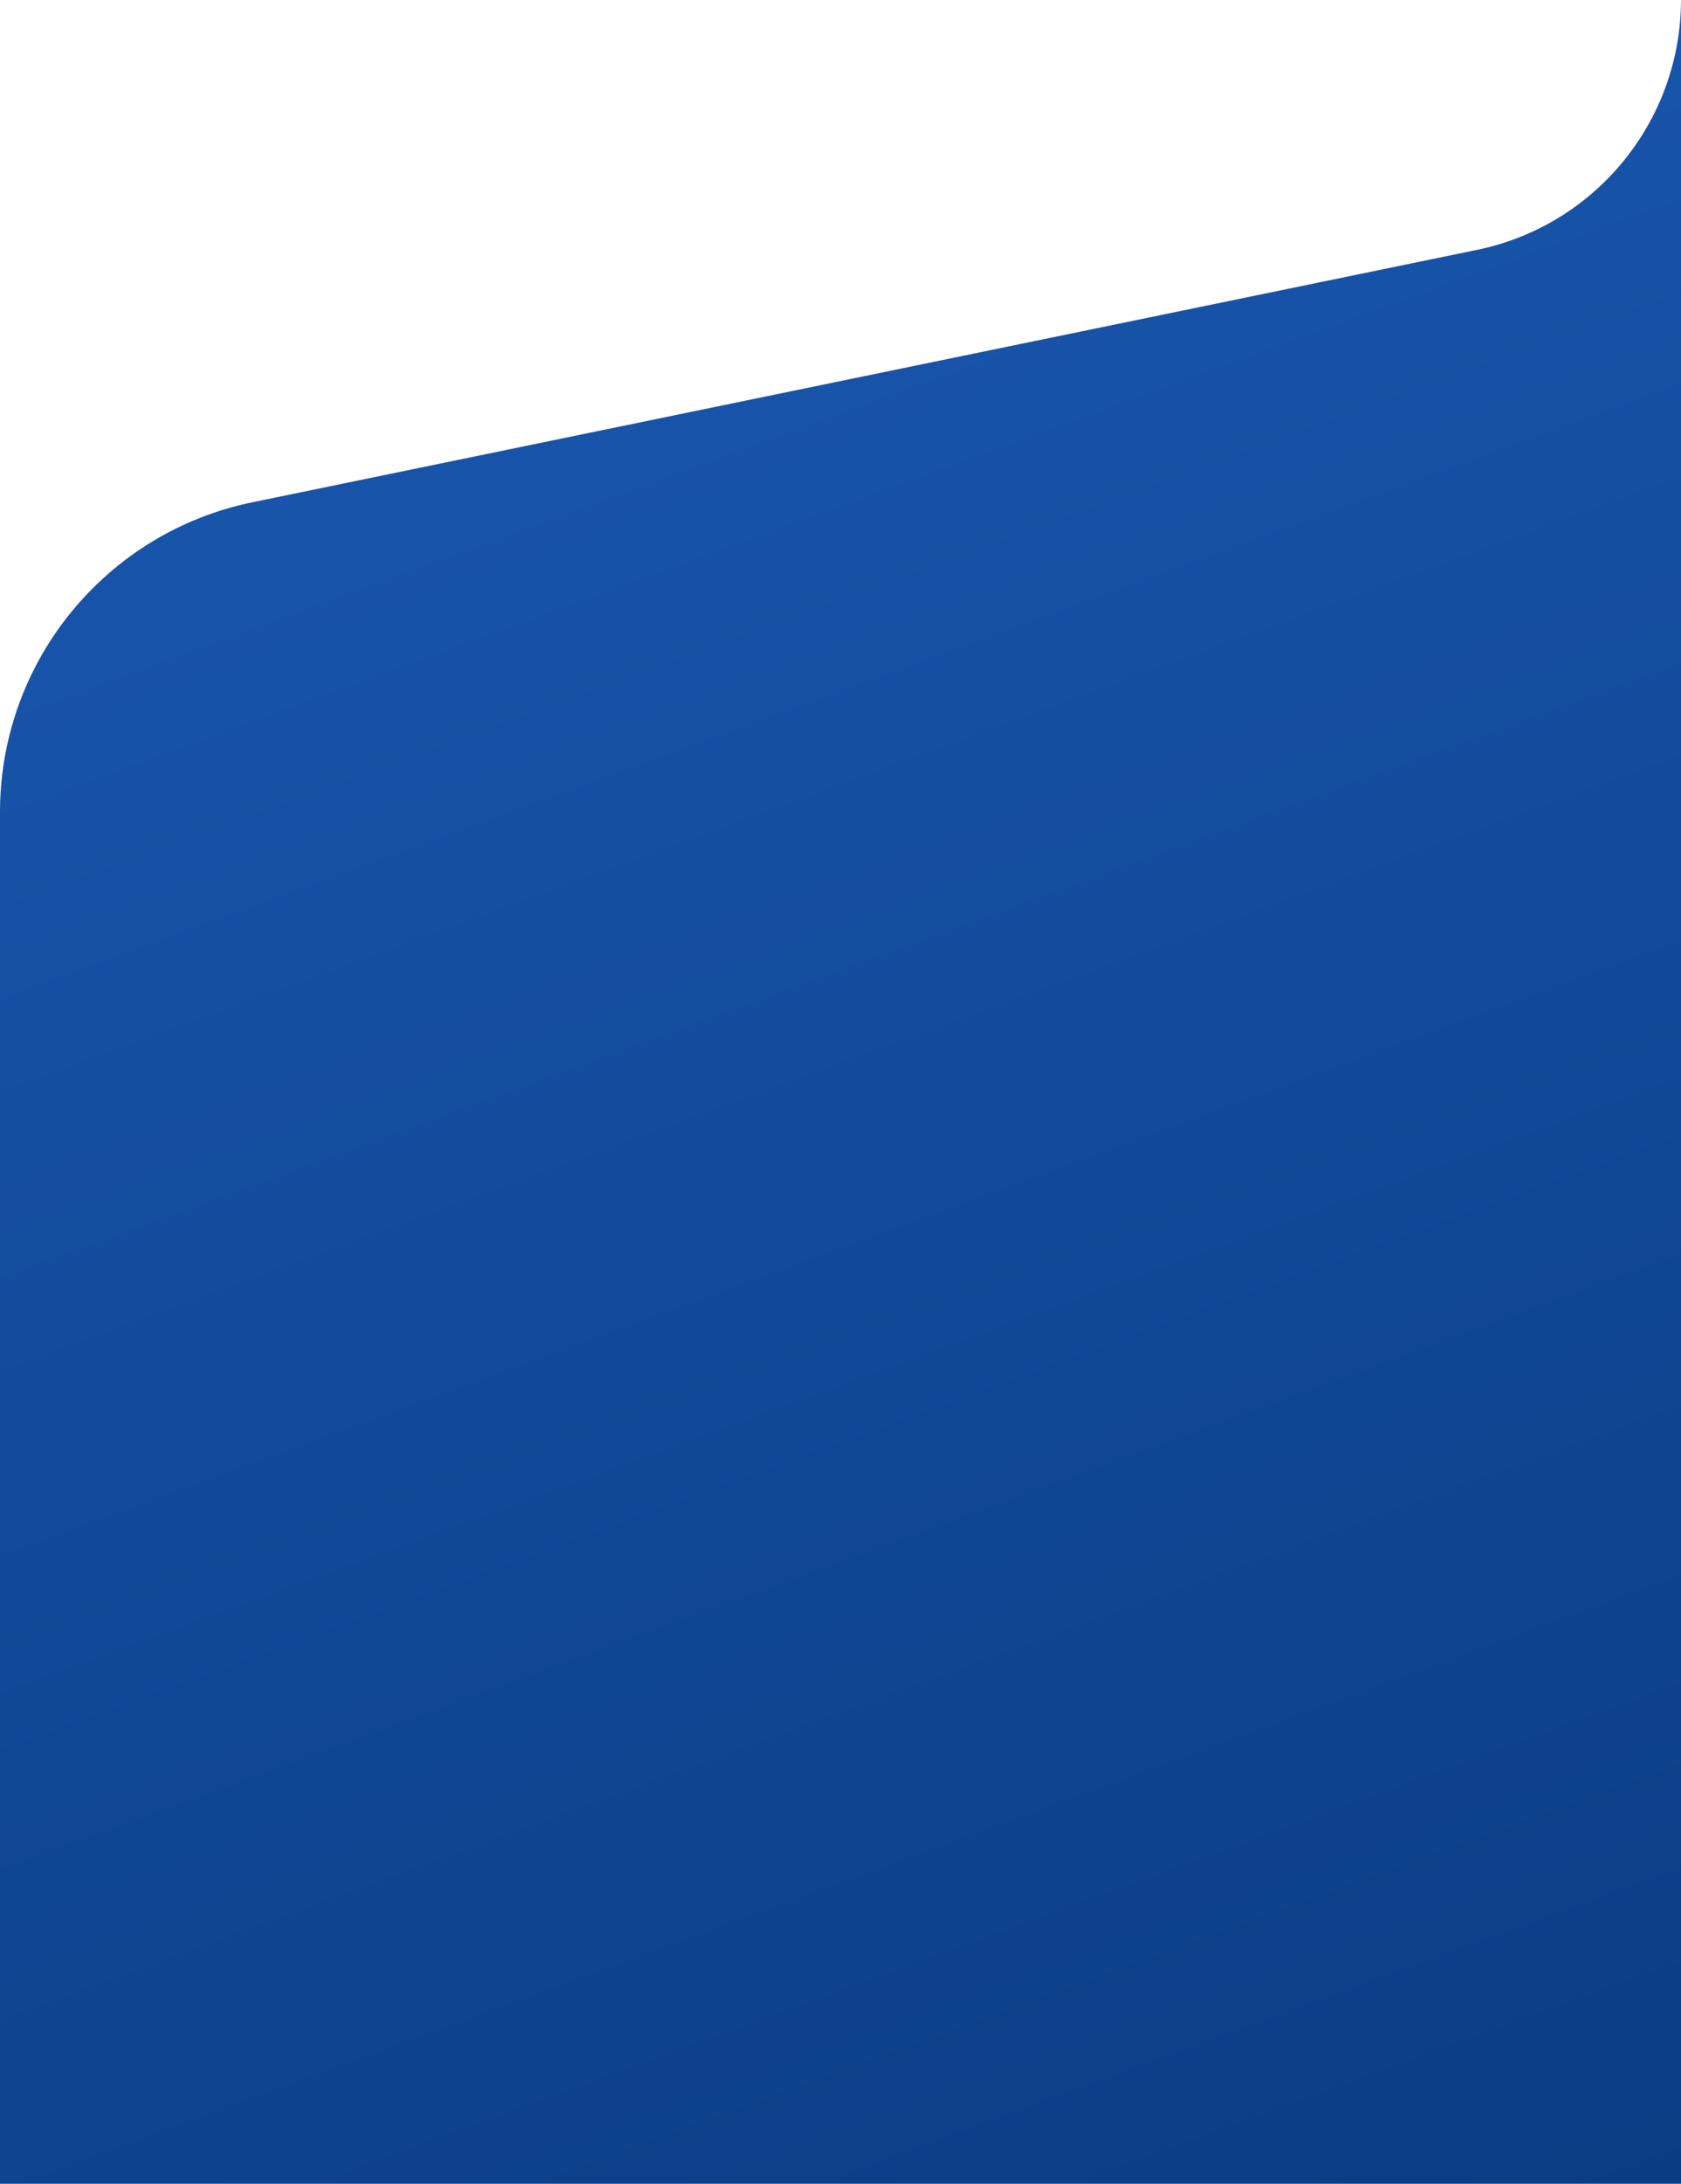 <svg height="487" viewBox="0 0 375 487" width="375" xmlns="http://www.w3.org/2000/svg" xmlns:xlink="http://www.w3.org/1999/xlink"><linearGradient id="a" x1="96.131%" x2="20.366%" y1="229.842%" y2="-39.242%"><stop offset="0" stop-color="#2d79e6"/><stop offset="1" stop-color="#053476"/></linearGradient><path d="m375 0v305.893l-.007 1.003c-.464 33.048-23.846 61.408-56.306 68.095l-273.189 56.287c-26.49 5.458-45.498 28.781-45.498 55.827v-487.105z" fill="url(#a)" fill-rule="evenodd" transform="matrix(-1 0 0 -1 375 487)"/></svg>